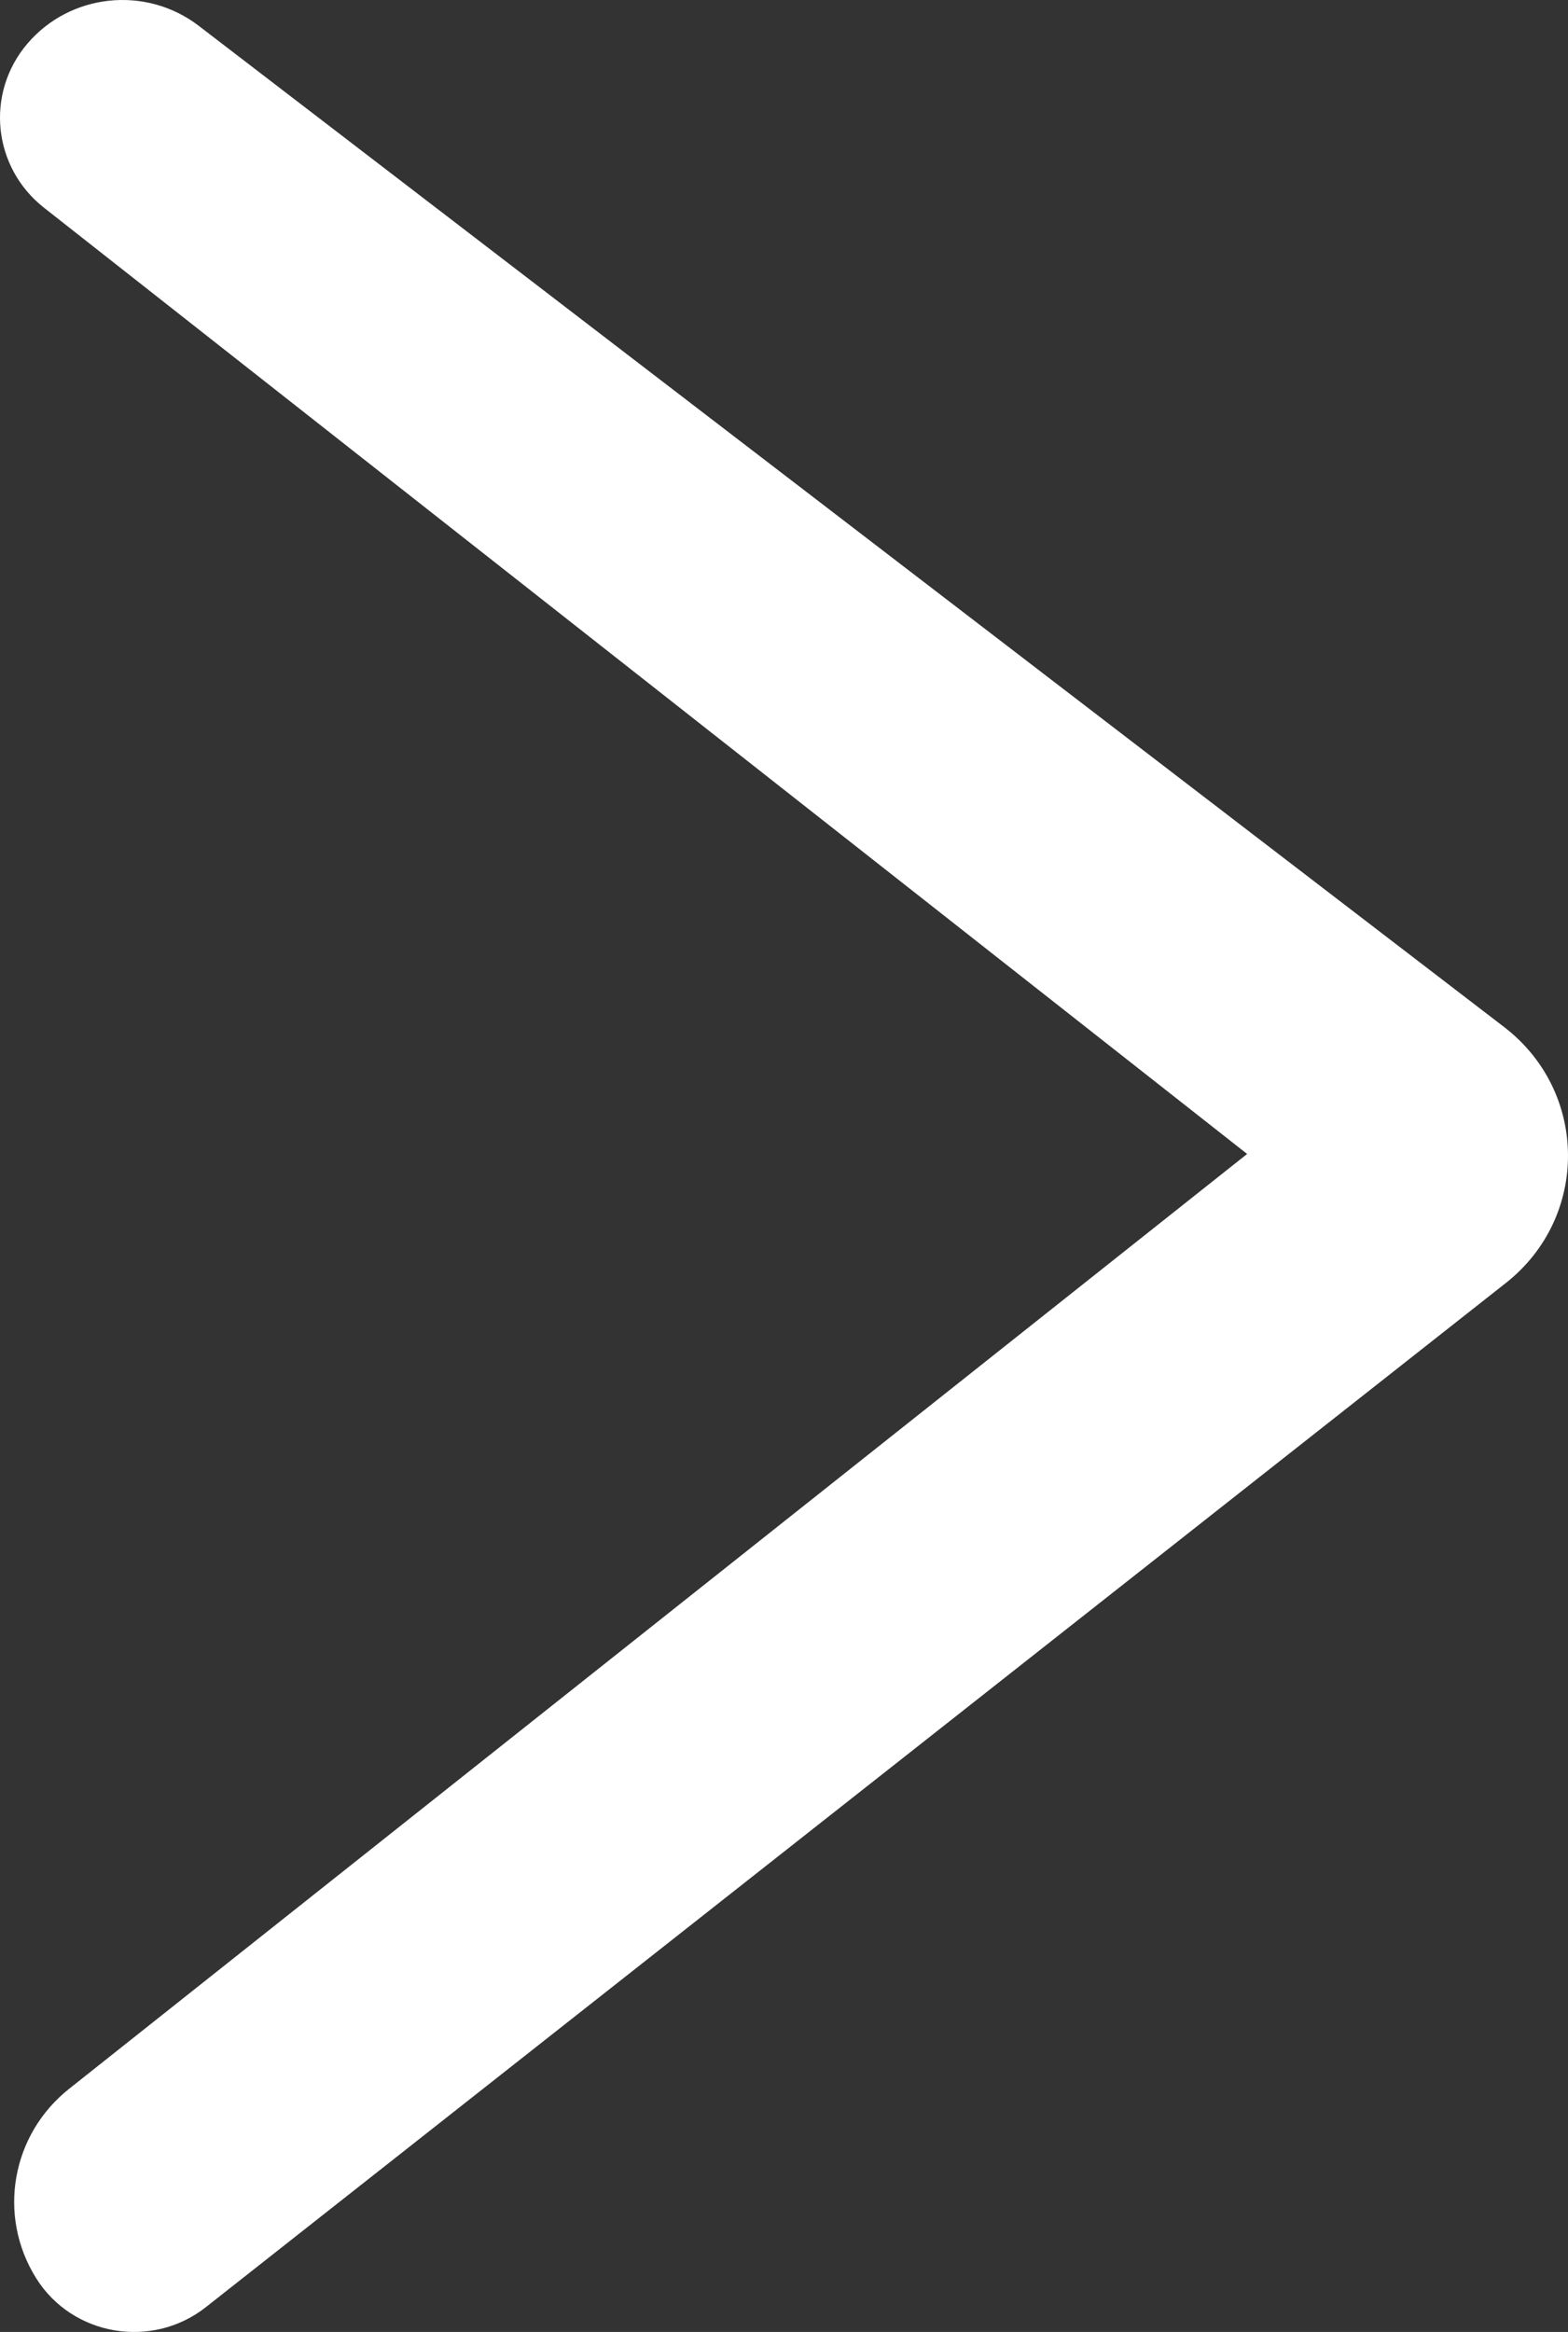 <svg width="39" height="58" viewBox="0 0 39 58" fill="none" xmlns="http://www.w3.org/2000/svg">
<rect x="0" y="0" width="39" height="58" fill="#333333" stroke="none"/>
<path d="M1.095 5.167L31.019 28.701L1.723 51.949C0.281 53.092 -0.072 55.109 0.898 56.661C1.797 58.101 3.778 58.44 5.12 57.383L37.453 31.911C39.533 30.273 39.512 27.156 37.411 25.544L4.943 0.642C3.632 -0.364 1.746 -0.167 0.68 1.087C-0.37 2.321 -0.183 4.162 1.095 5.167Z" fill="white"/>
</svg>

